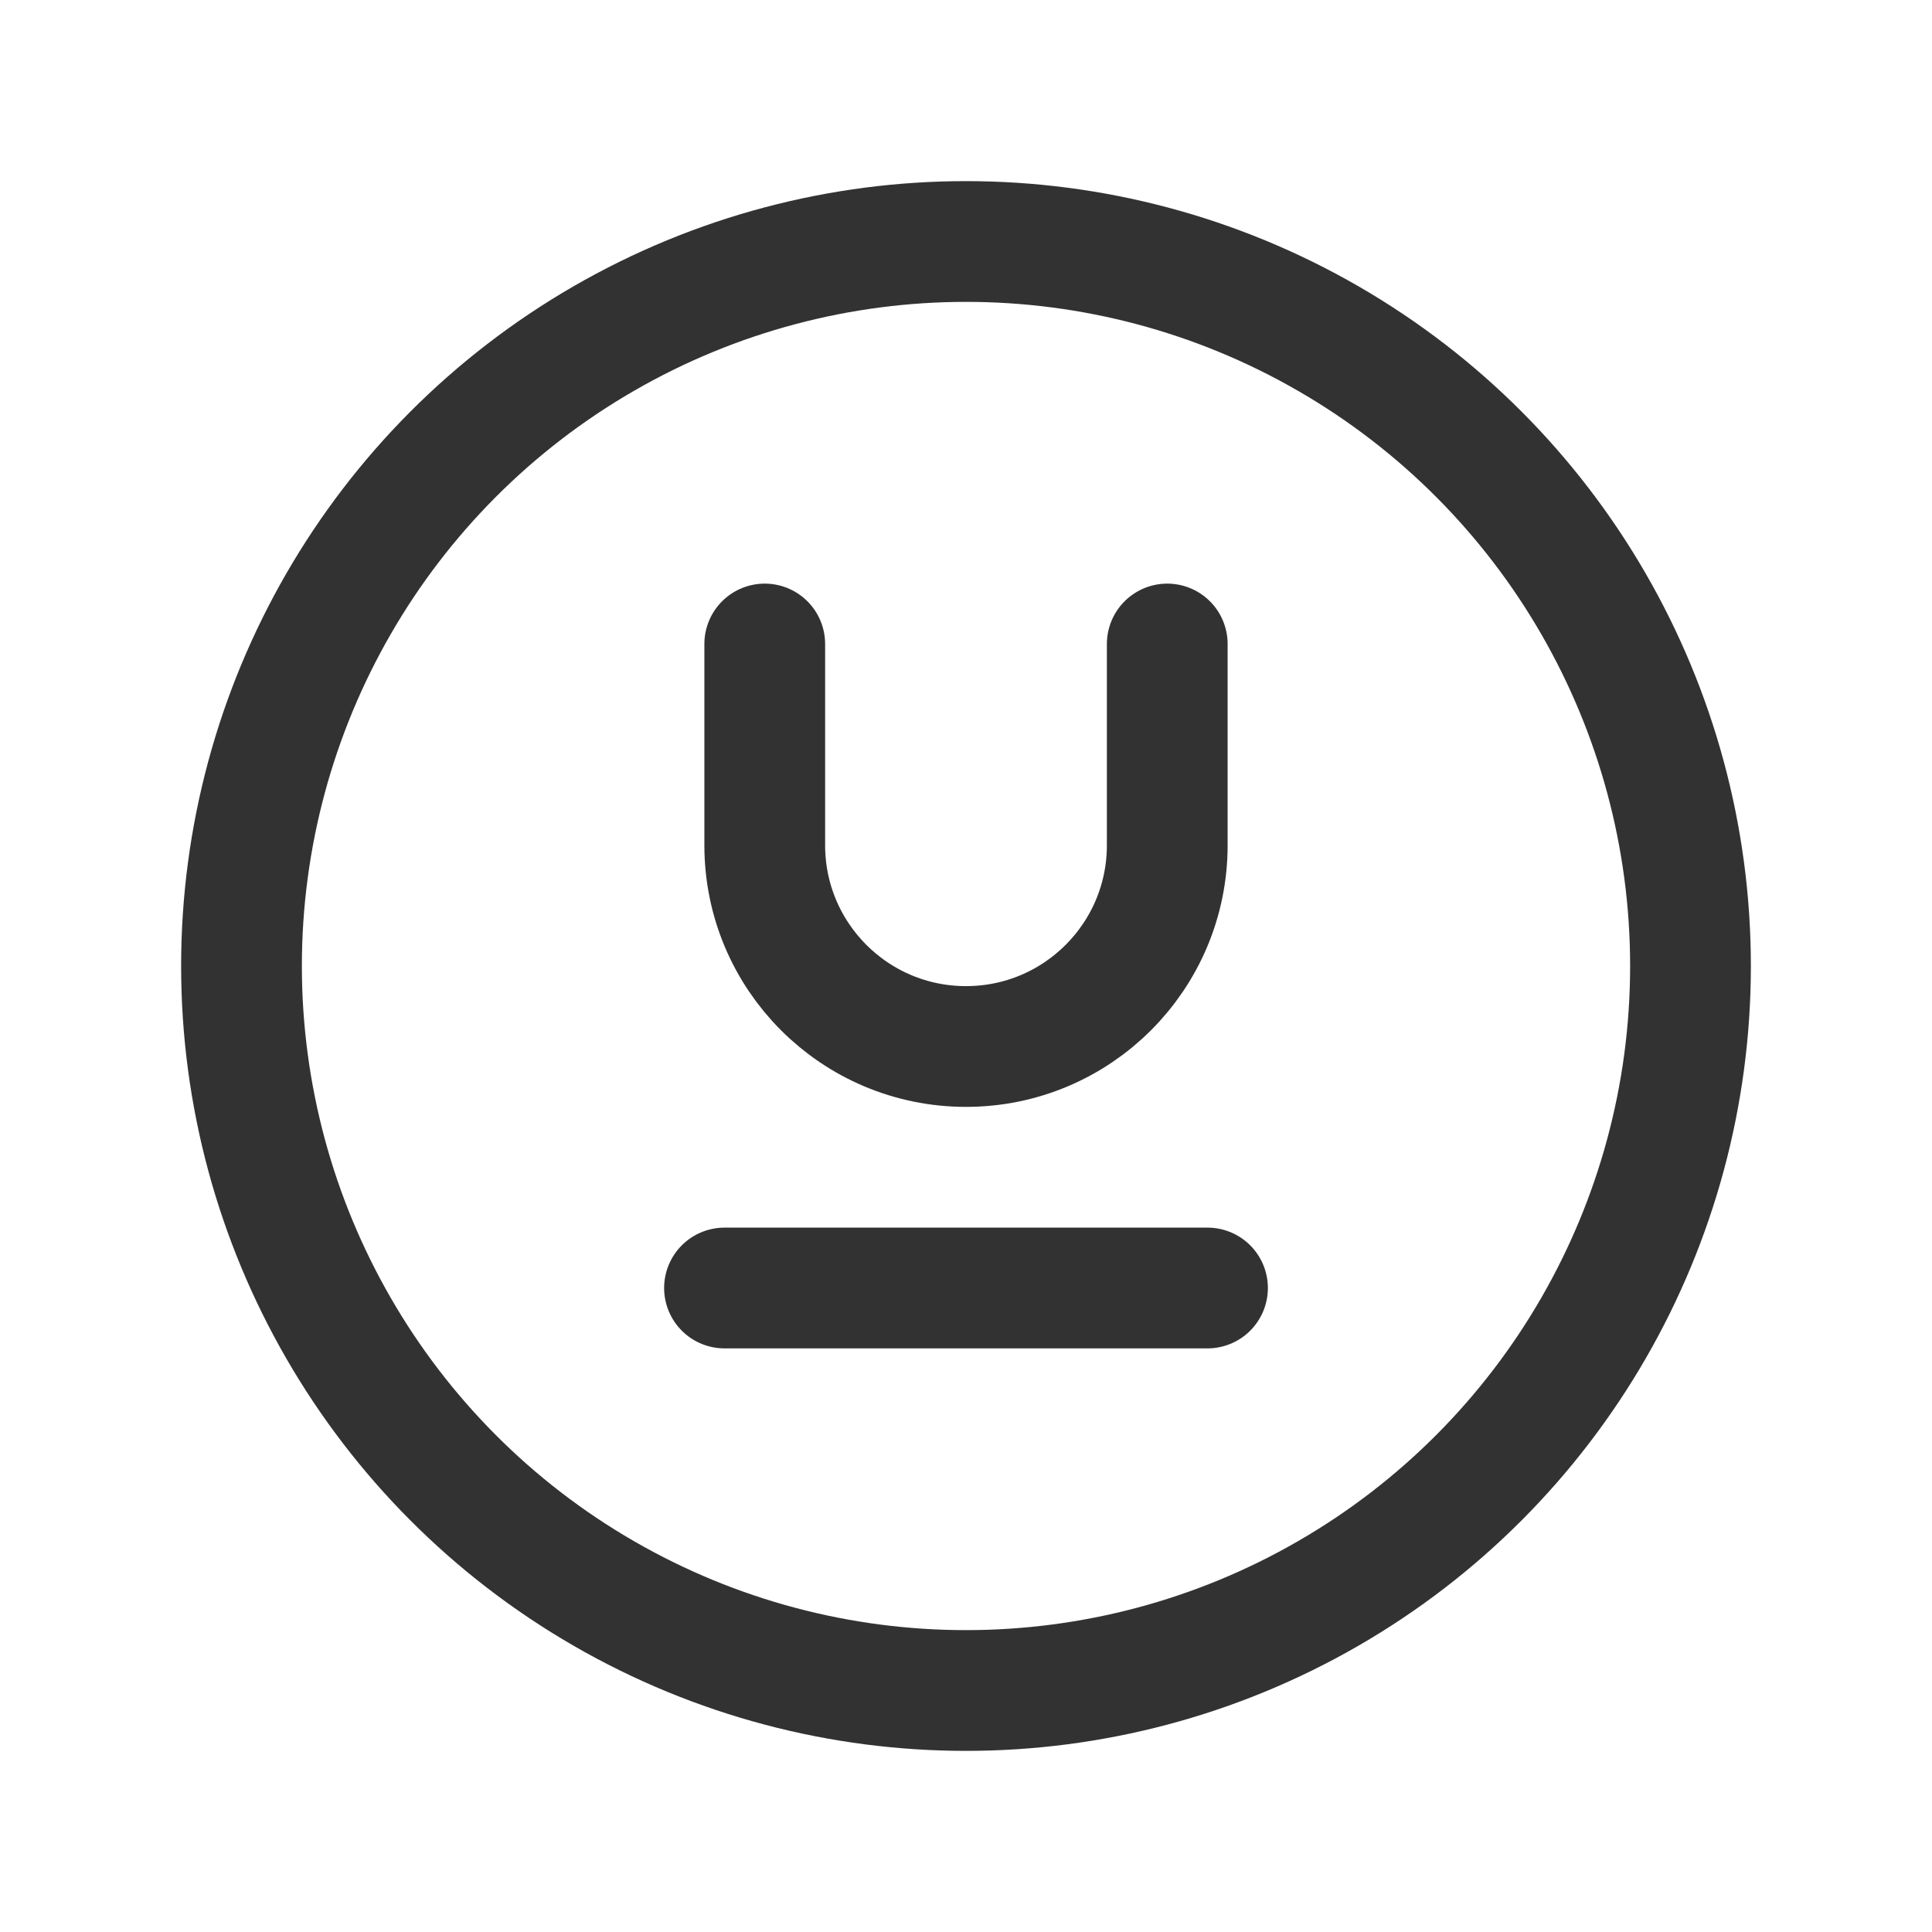 <?xml version="1.0" encoding="UTF-8"?><svg version="1.1" viewBox="0 0 24 24" xmlns="http://www.w3.org/2000/svg" xmlns:xlink="http://www.w3.org/1999/xlink"><g stroke-linecap="round" stroke-width="1.5" stroke="#323232" fill="none" stroke-linejoin="round"><path d="M9 16h6"></path><path d="M14.5 8v2.5 0c0 1.381-1.119 2.5-2.5 2.5 -1.381 0-2.5-1.119-2.5-2.5v-2.5"></path><circle cx="12" cy="12" r="9"></circle></g><rect width="24" height="24" fill="none"></rect></svg>